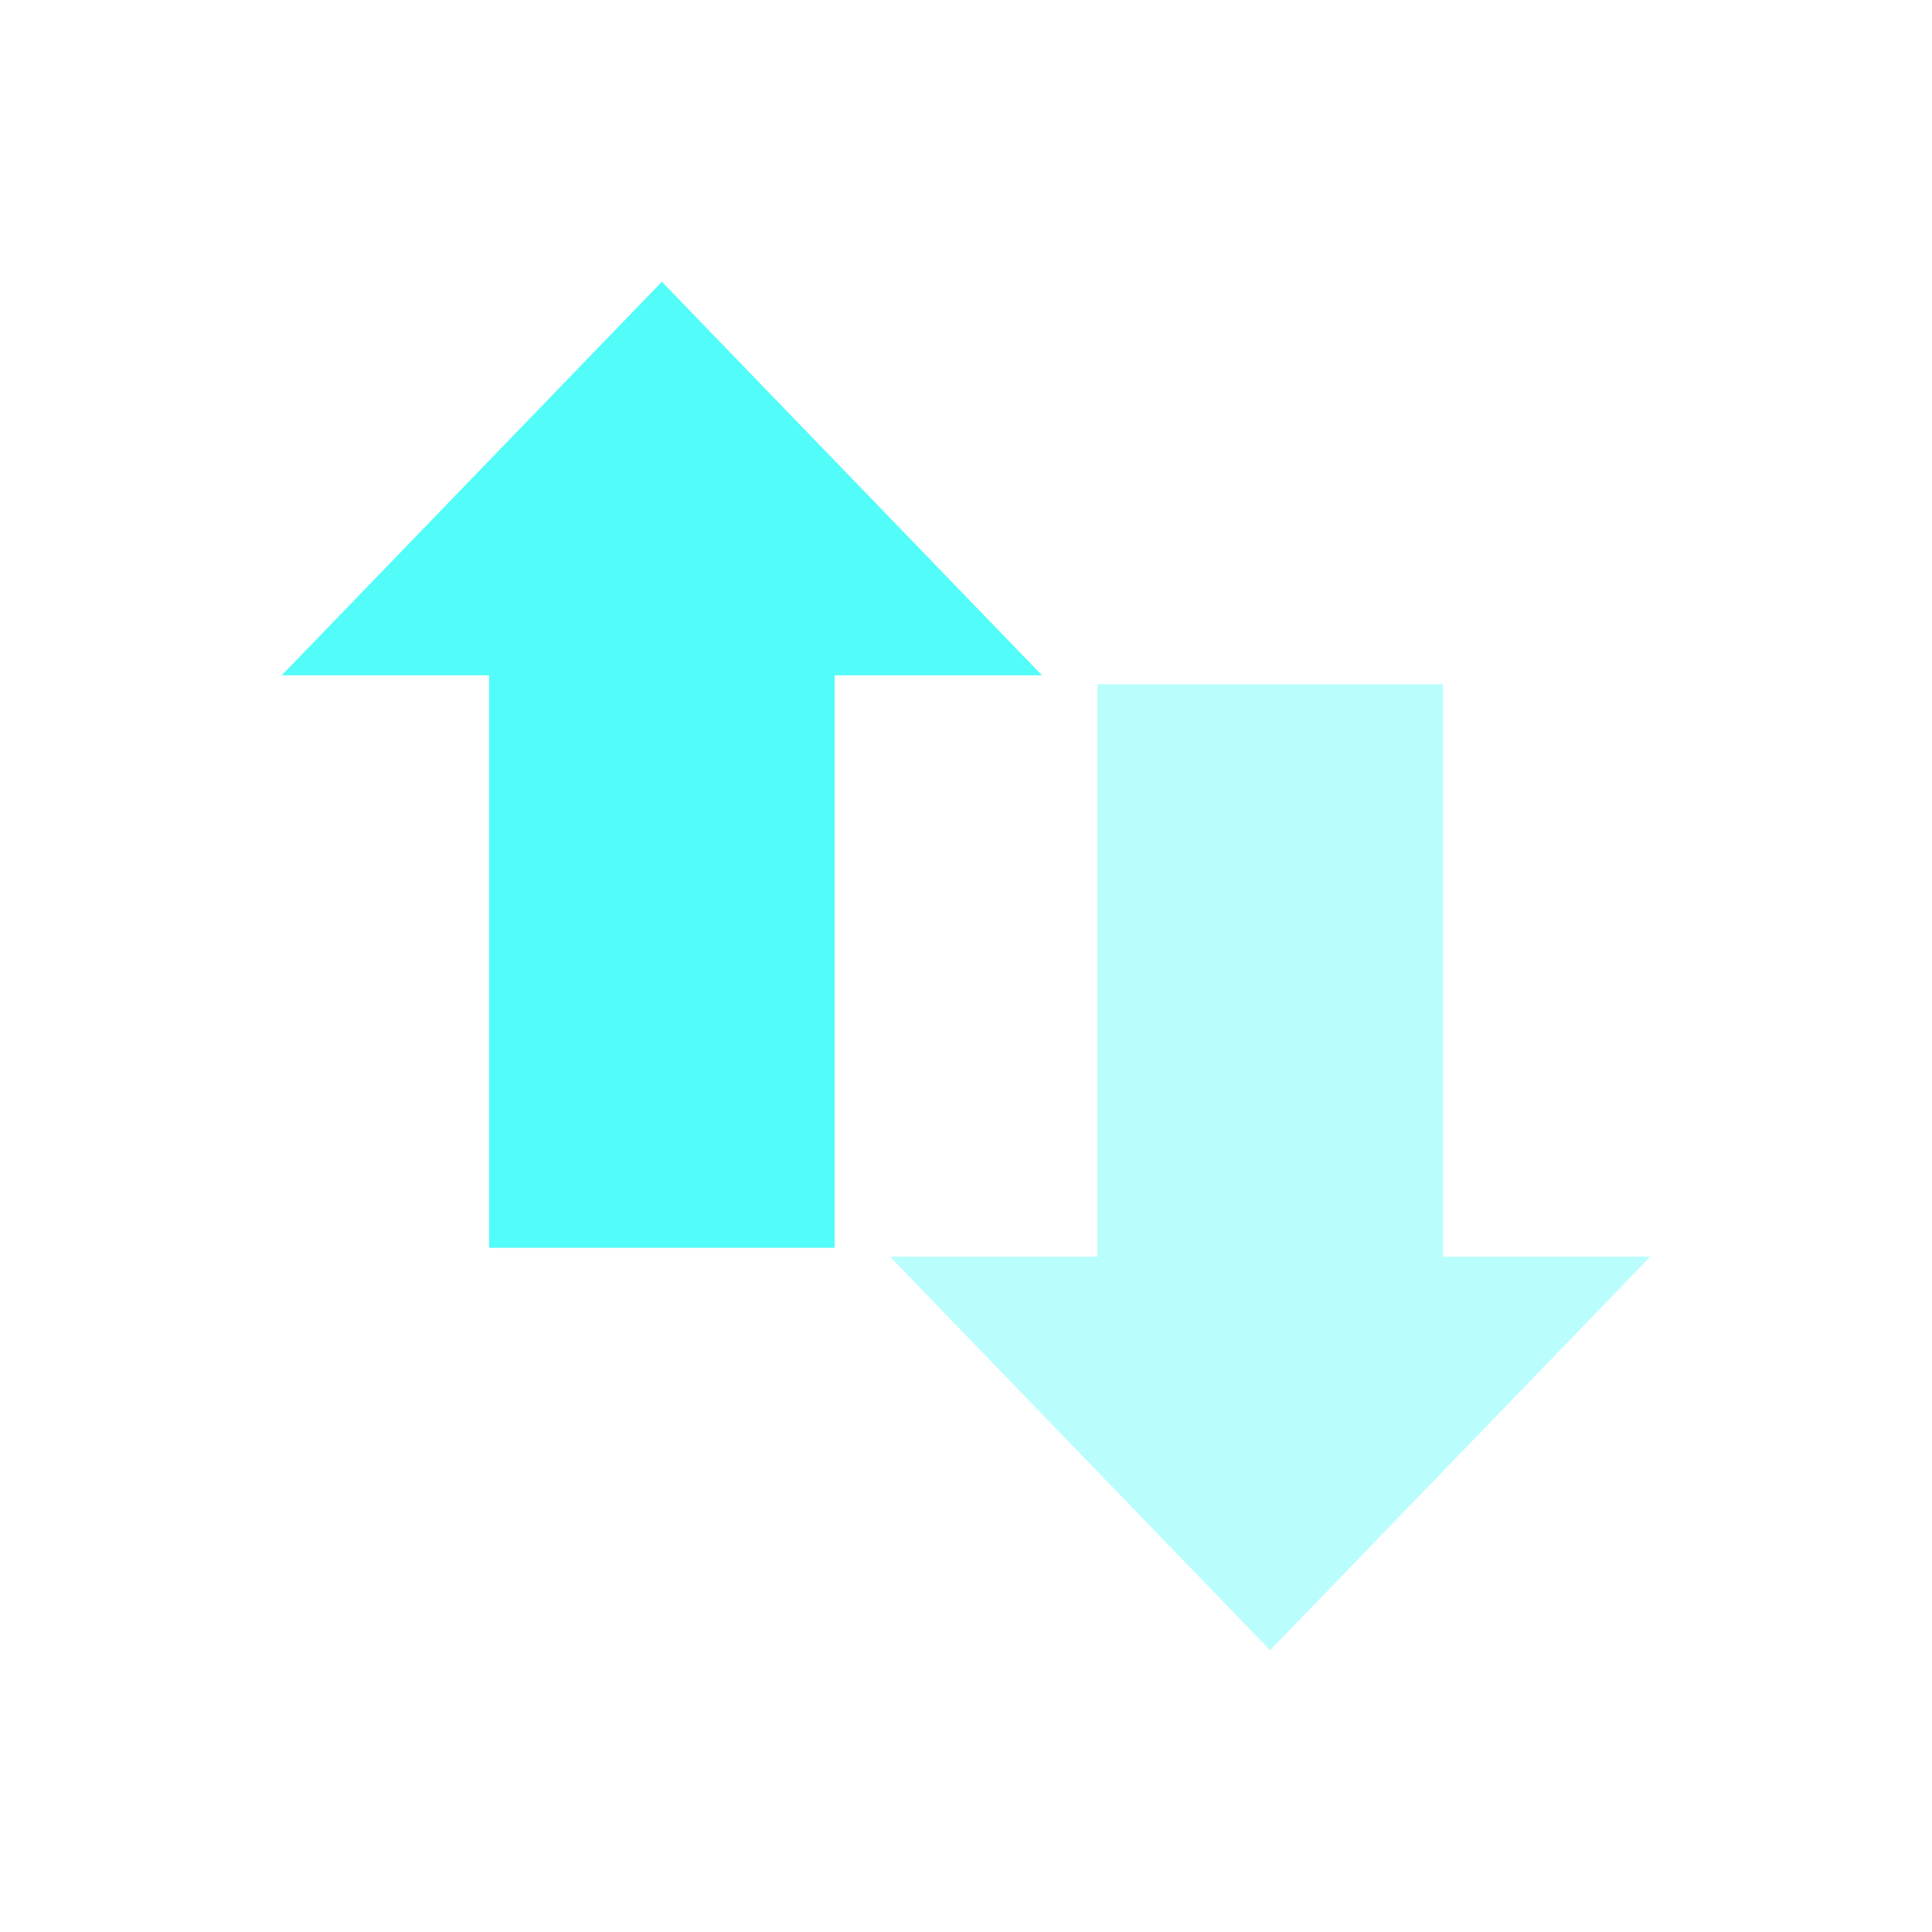 <?xml version="1.0" encoding="UTF-8" standalone="no"?>
<svg
   xmlns:dc="http://purl.org/dc/elements/1.1/"
   xmlns:cc="http://creativecommons.org/ns#"
   xmlns:rdf="http://www.w3.org/1999/02/22-rdf-syntax-ns#"
   xmlns:svg="http://www.w3.org/2000/svg"
   xmlns="http://www.w3.org/2000/svg"
   xmlns:sodipodi="http://sodipodi.sourceforge.net/DTD/sodipodi-0.dtd"
   xmlns:inkscape="http://www.inkscape.org/namespaces/inkscape"
   viewBox="0 0 24 24"
   id="svg2"
   version="1.1"
   inkscape:version="0.91 r13725"
   sodipodi:docname="gnome-netstatus-tx.svg">
  <defs
     id="defs10" />
  <sodipodi:namedview
     pagecolor="#54504b"
     bordercolor="#666666"
     borderopacity="1"
     objecttolerance="10"
     gridtolerance="10"
     guidetolerance="10"
     inkscape:pageopacity="0"
     inkscape:pageshadow="2"
     inkscape:window-width="1680"
     inkscape:window-height="991"
     id="namedview8"
     showgrid="false"
     inkscape:zoom="44.361066"
     inkscape:cx="5.4927223"
     inkscape:cy="11.549264"
     inkscape:window-x="0"
     inkscape:window-y="0"
     inkscape:window-maximized="1"
     inkscape:current-layer="svg2" />
  <path
     d="m 12.944,8.389 -4.722,-4.889 -4.722,4.889 2.576,0 0,7.111 4.292,0 0,-7.111 z"
     style="fill:#52fcf9;fill-opacity:1;fill-rule:evenodd"
     id="path4"
     inkscape:connector-curvature="0" />
  <path
     d="M 11.056,15.611 15.778,20.5 20.5,15.611 l -2.575,0 0,-7.111 -4.293,0 0,7.111 z"
     style="opacity:0.4;fill:#52fcf9;fill-opacity:1;fill-rule:evenodd"
     id="path6"
     inkscape:connector-curvature="0" />
</svg>
